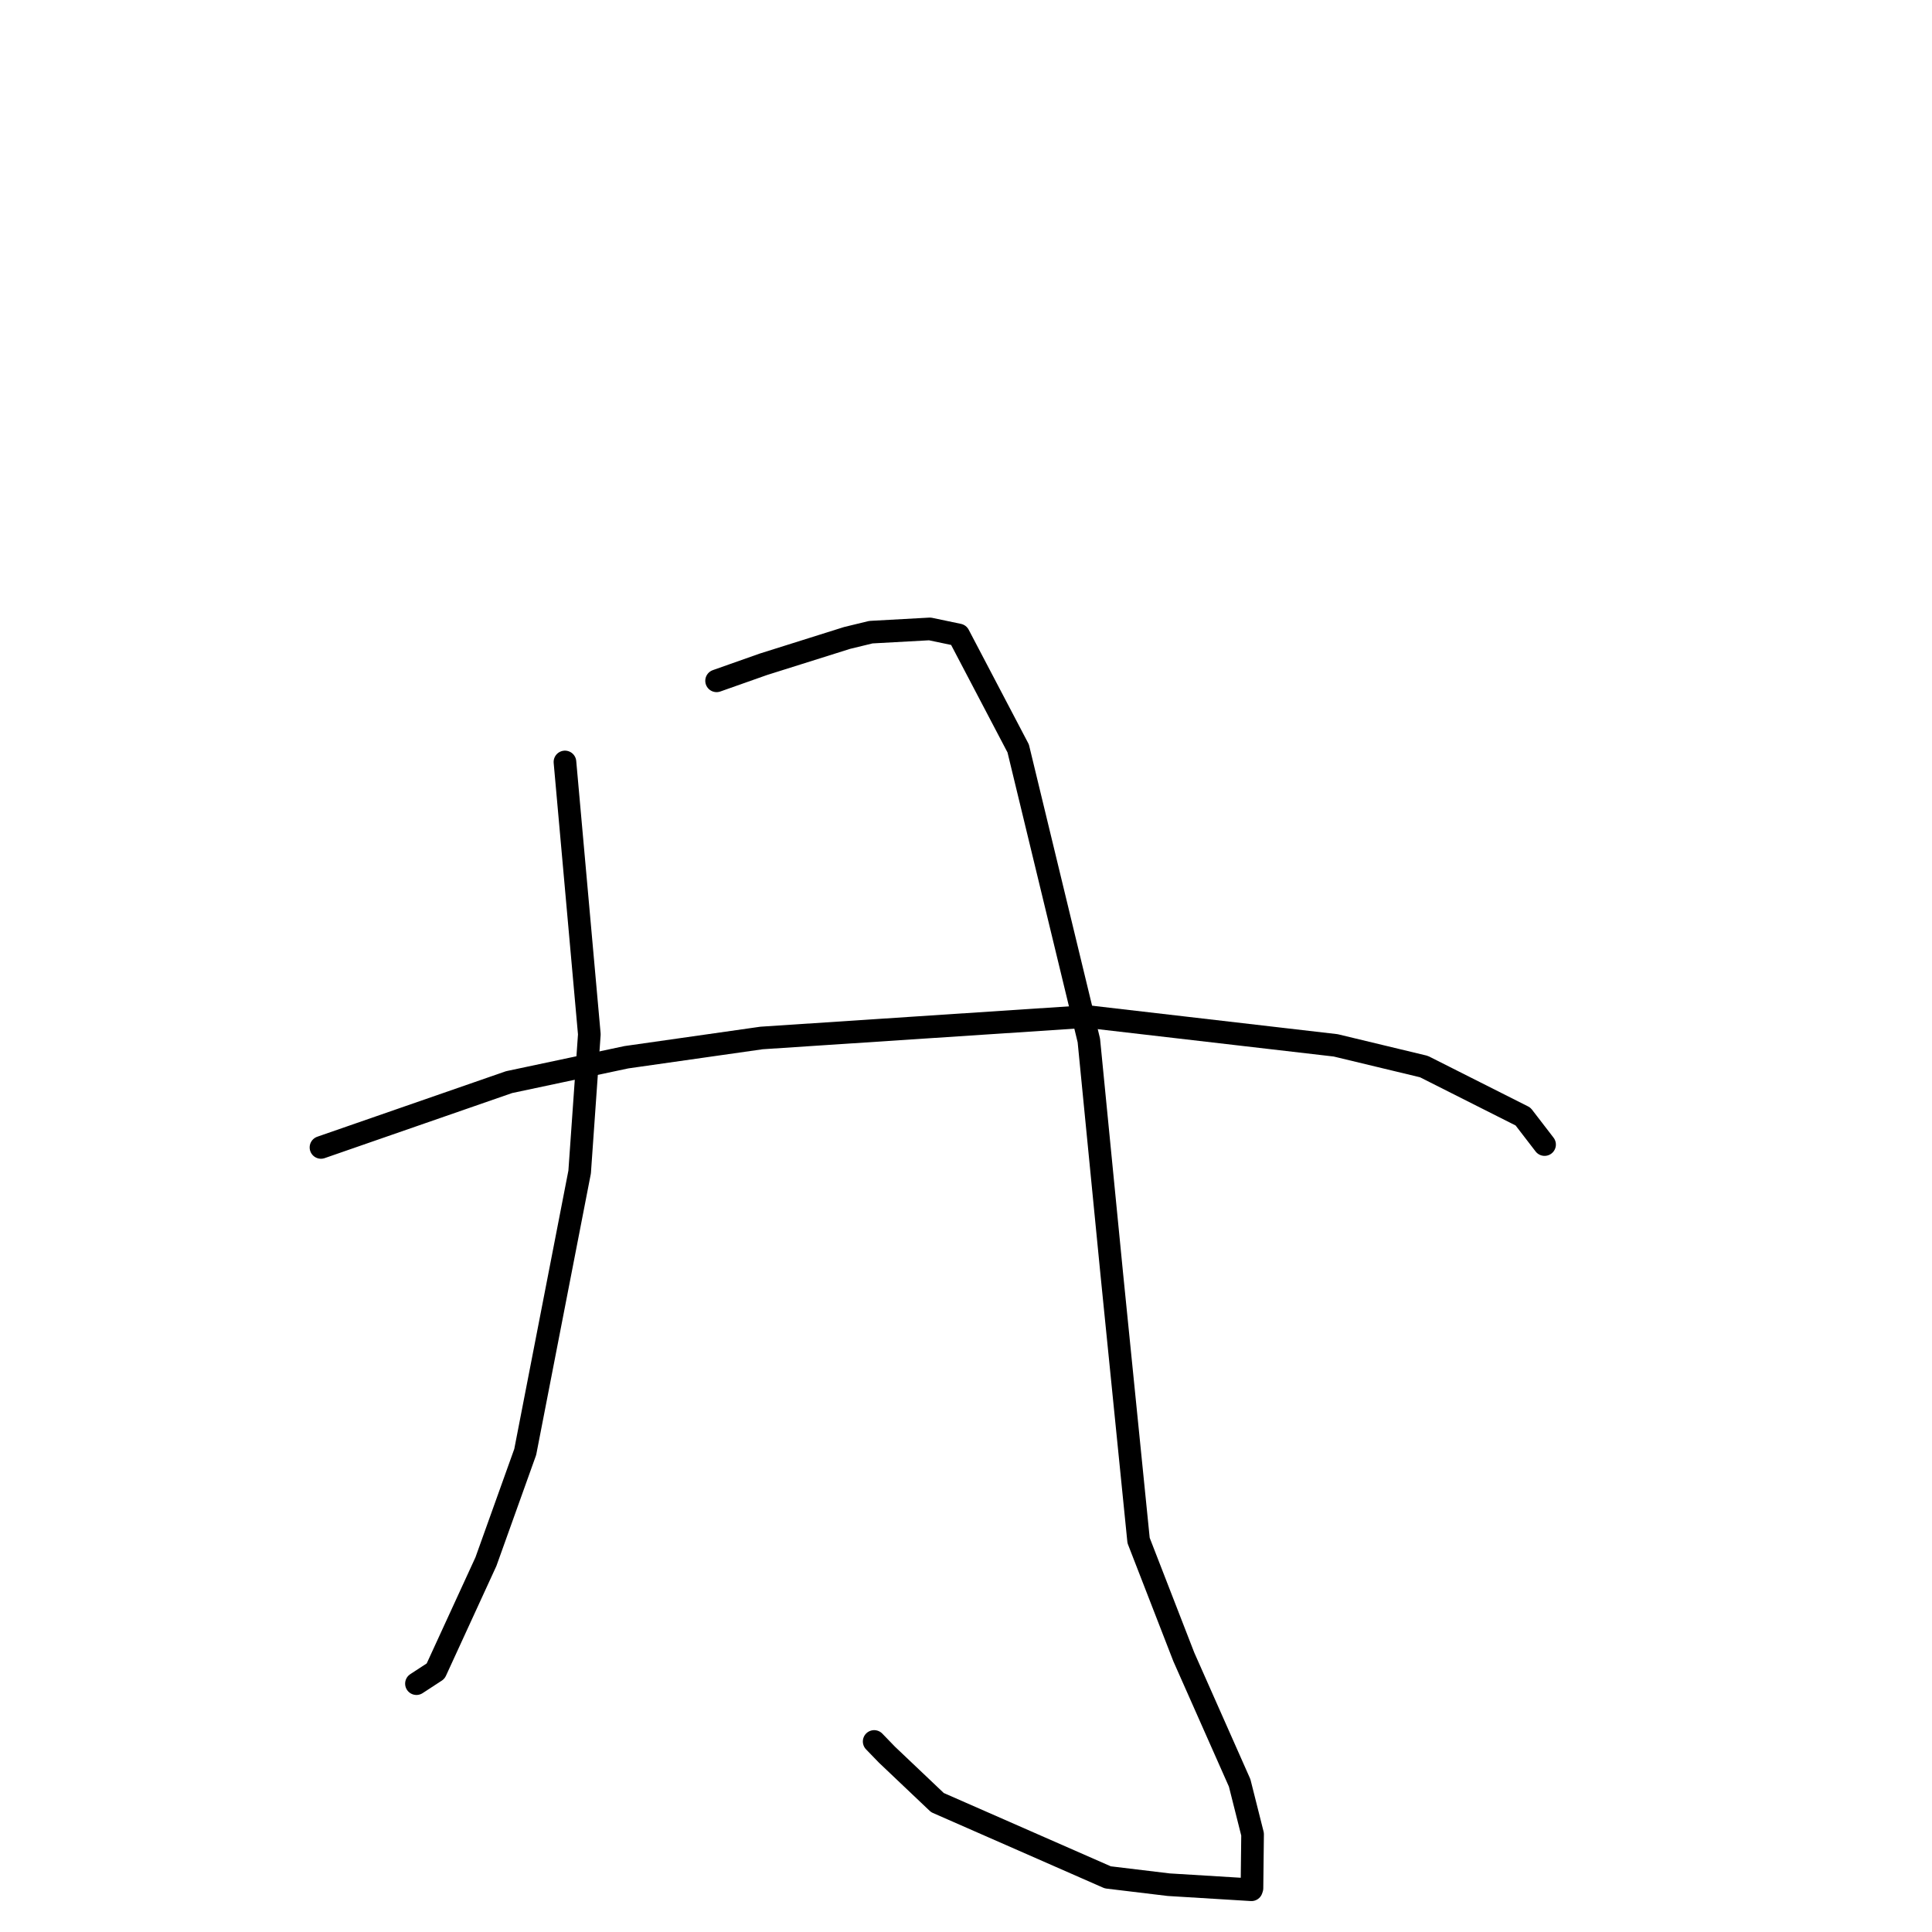 <?xml version="1.0" standalone="no"?>
    <svg width="256" height="256" xmlns="http://www.w3.org/2000/svg" version="1.1">
    <polyline stroke="black" stroke-width="3" stroke-linecap="round" fill="transparent" stroke-linejoin="round" points="74.859 100.964 78.09 137.049 76.806 155.3 69.595 192.391 64.387 206.929 57.724 221.432 55.182 223.092 " />
        <polyline stroke="black" stroke-width="3" stroke-linecap="round" fill="transparent" stroke-linejoin="round" points="94.952 90.211 101.155 88.021 112.239 84.532 115.393 83.766 123.211 83.335 127.027 84.135 134.916 99.173 144.278 137.866 147.326 168.911 150.869 204.121 156.865 219.564 164.26 236.246 165.973 243.045 165.891 250.195 165.822 250.402 154.854 249.731 146.789 248.759 124.214 238.852 117.526 232.505 115.832 230.754 " />
        <polyline stroke="black" stroke-width="3" stroke-linecap="round" fill="transparent" stroke-linejoin="round" points="42.531 152.04 67.457 143.387 83.005 140.089 100.909 137.538 144.029 134.692 176.984 138.515 188.676 141.326 201.806 147.946 204.403 151.322 204.663 151.66 " />
        </svg>